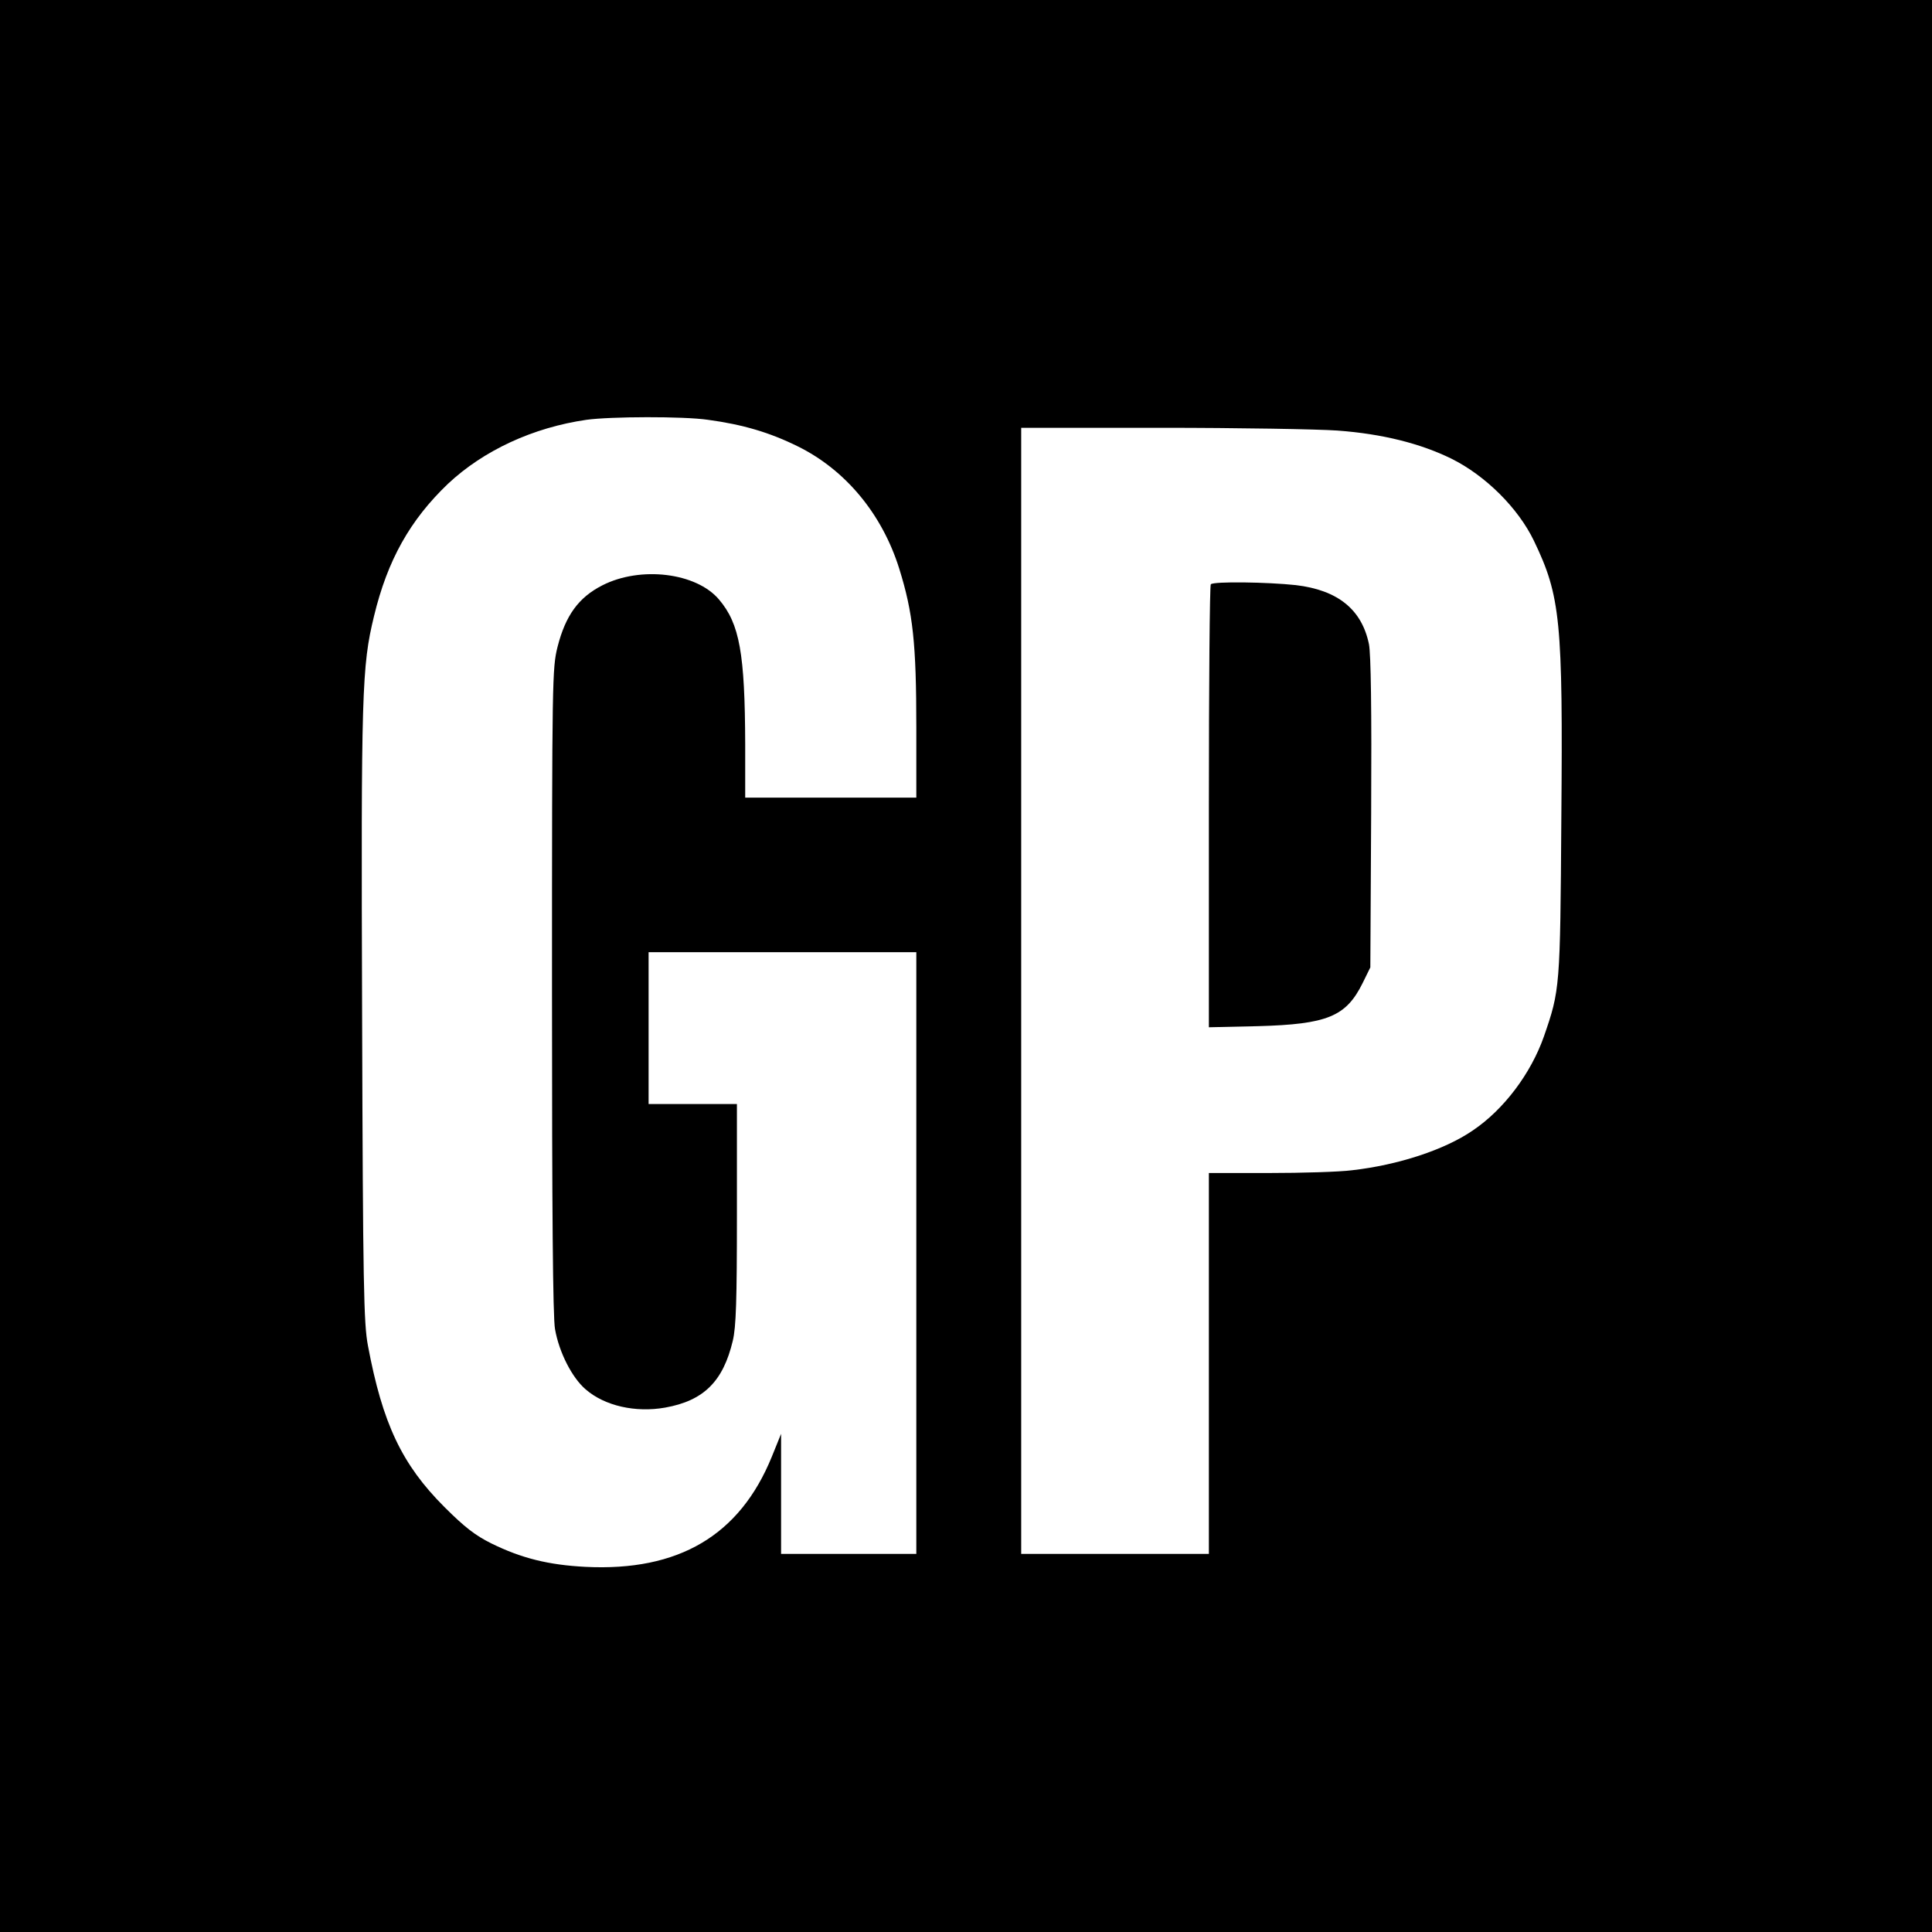 <svg version="1" xmlns="http://www.w3.org/2000/svg" width="933.333" height="933.333" viewBox="0 0 700 700"><path d="M0 350v350h700V0H0v350zm256.5-197.9c12.6 1.7 22.4 4.6 32.5 9.6 17.3 8.5 30.6 24.5 36.8 44.3 5 16 6.2 27 6.2 57.6V289h-62v-19.3c-.1-32.9-2-43.7-9.5-52.5-8.2-9.7-28.4-12.2-42.3-5.1-8.6 4.4-13.3 10.9-16.2 22.3-1.9 7.7-2 11.1-2 124.6 0 79.4.3 118.5 1.1 122.6 1.5 8.5 6.2 17.6 11.1 21.8 6.9 6 18.1 8.5 28.8 6.6 14-2.5 21-9.5 24.5-24.2 1.2-5 1.5-14.5 1.5-46.1V400h-32v-55h97v218h-49v-43.5l-3.4 8.4c-11.6 28.4-33.7 41.5-67.5 39.8-13.4-.7-23.1-3.1-34.1-8.5-5.8-2.9-9.6-5.8-17-13.2-15.4-15.4-22.4-30.2-27.7-58.5-1.5-8-1.8-21.2-2.1-119.5-.4-117.5-.1-126.6 4.3-144.7 4.9-20.4 13.1-34.9 26.8-48 12.9-12.1 30.8-20.4 50.2-23.2 8.7-1.2 35.1-1.3 44 0zm228.1 3.9c16.3 1.2 30.1 4.7 41.3 10.2 12.3 6.1 24.2 17.9 29.9 29.8 9.6 20 10.5 28.9 9.9 100.5-.4 61.6-.5 62.2-6.3 79-4.7 13.4-14.5 26.5-25.8 34.1-10.2 7-27 12.5-43.7 14.4-4.6.6-18.2 1-30.1 1H438v138h-68V155h50.8c27.9 0 56.6.5 63.8 1z"/><path d="M438.7 211.7c-.4.3-.7 36.6-.7 80.6v79.9l17.8-.4c25.2-.7 31.9-3.5 37.9-15.6l2.8-5.7.3-55.9c.2-38.1-.1-57.6-.8-61.2-2.6-12.6-11.3-19.6-26.5-21.4-10.1-1.1-29.8-1.4-30.8-.3z"/></svg>